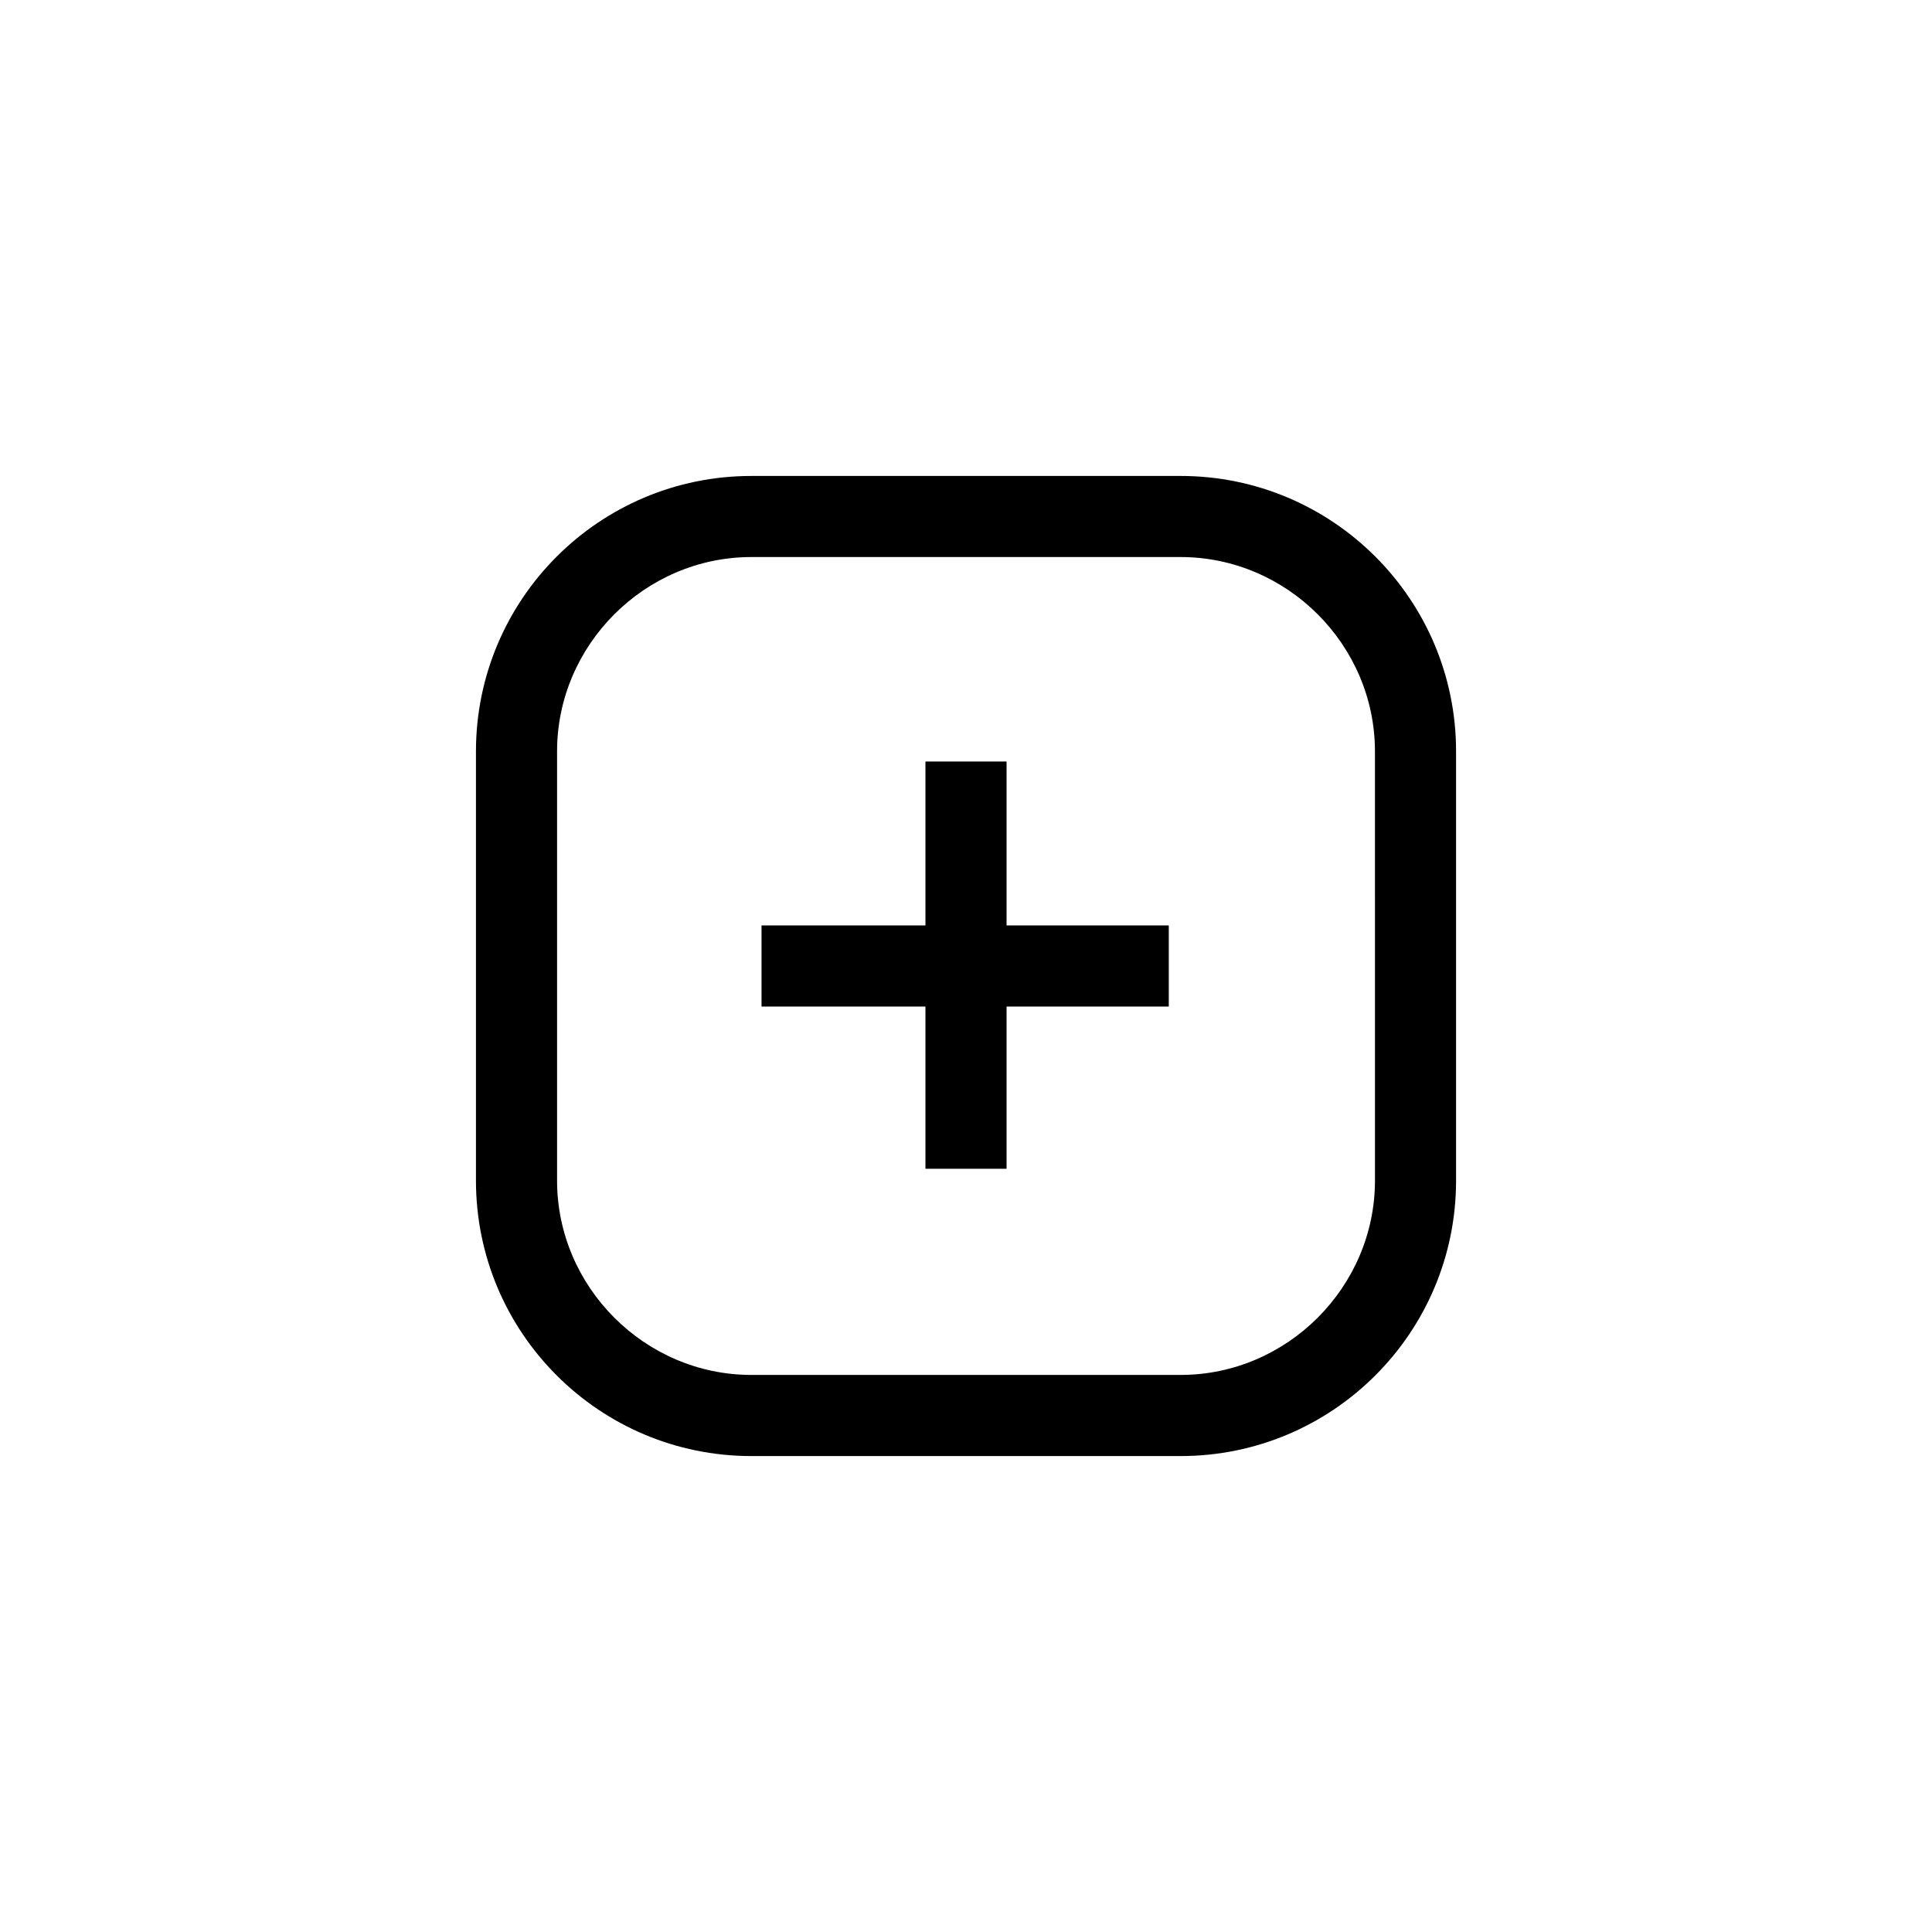 <?xml version="1.0" encoding="UTF-8"?>
<svg width="752pt" height="752pt" version="1.1" viewBox="0 0 752 752" xmlns="http://www.w3.org/2000/svg">
 <g>
  <path d="m454.93 360.21v31.574h-63.141v63.141h-31.574v-63.141h-63.801v-31.574h63.801v-63.801h31.574v63.801z"/>
  <path d="m459.54 566.75h-167.07c-59.199 0-107.21-48.016-107.21-107.21v-167.07c0-59.199 48.016-107.21 107.21-107.21h167.07c59.199 0 107.21 48.016 107.21 107.21v167.07c-0.004 59.195-48.02 107.21-107.22 107.21zm-167.07-349.93c-41.438 0-75.641 34.203-75.641 75.641v167.07c0 41.438 34.203 75.641 75.641 75.641h167.07c41.438 0 75.641-34.203 75.641-75.641l-0.004-167.07c0-41.438-34.203-75.641-75.641-75.641z"/>
 </g>
</svg>
